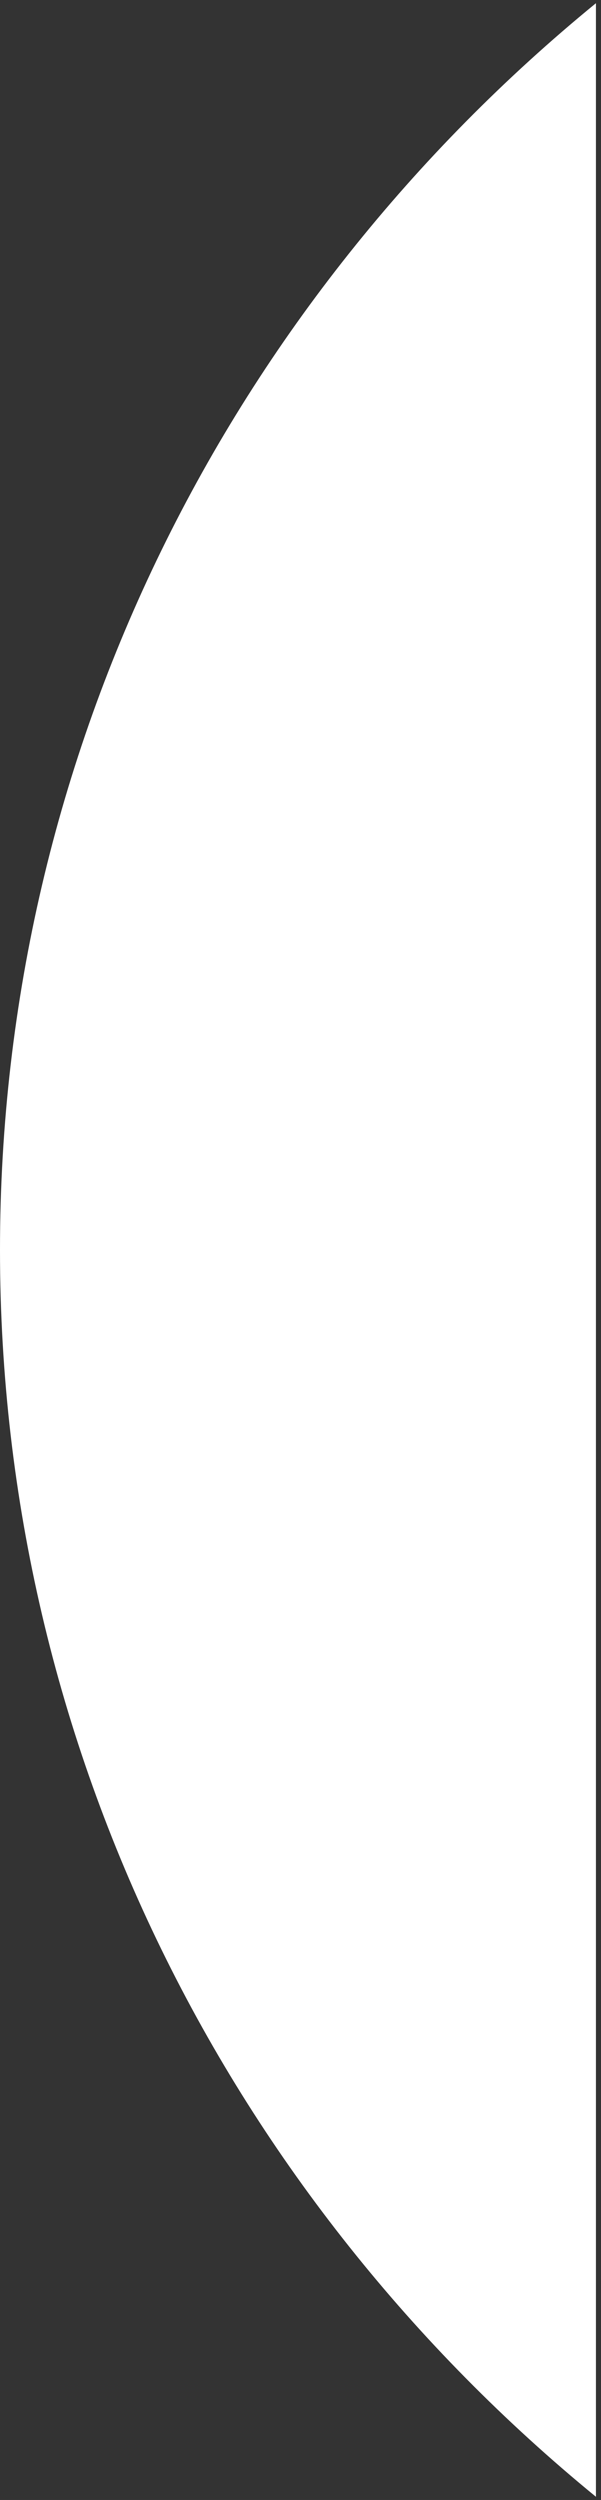 <svg width="116" height="482" viewBox="0 0 116 482" fill="none" xmlns="http://www.w3.org/2000/svg">
<rect x="0" y="0" width="116" height="482" fill="#333333" stroke="none"/>
<path d="M0 241C0 337.574 44.748 423.919 115.022 481.382V0.618C44.748 58.044 0 144.389 0 241Z" fill="white"/>
</svg>
